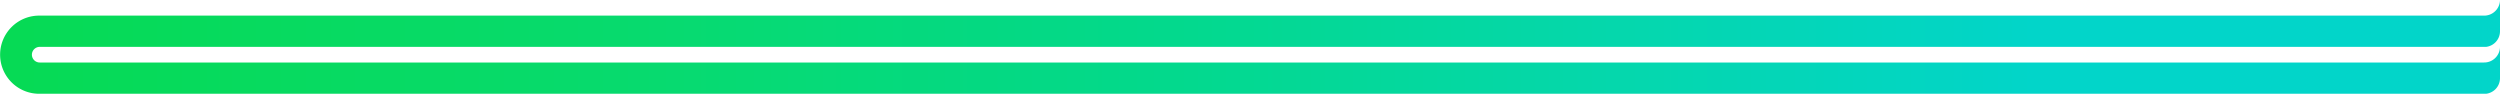 <svg xmlns="http://www.w3.org/2000/svg" xmlns:xlink="http://www.w3.org/1999/xlink" width="405.166" height="15.196" viewBox="0 0 405.166 15.196">
  <defs>
    <linearGradient id="linear-gradient" x1="-0.076" y1="0.5" x2="1.076" y2="0.5" gradientUnits="objectBoundingBox">
      <stop offset="0" stop-color="#06da4c"/>
      <stop offset="0.29" stop-color="#07da6e"/>
      <stop offset="0.47" stop-color="#03d98c"/>
      <stop offset="0.62" stop-color="#05d7ab"/>
      <stop offset="0.77" stop-color="#02d5c9"/>
      <stop offset="1" stop-color="#02d5c9"/>
    </linearGradient>
  </defs>
  <path id="Path_760" data-name="Path 760" d="M364.488,354.489H760.91a2.555,2.555,0,0,0,2.256-2.5v-.012h0v-5.087a2.564,2.564,0,0,1-2.6,2.532H364.488a1.267,1.267,0,1,1,0-2.532H760.91a2.555,2.555,0,0,0,2.256-2.511h0v-5.087a2.564,2.564,0,0,1-2.6,2.533H364.488a6.333,6.333,0,1,0,0,12.663Z" transform="translate(-358 -339.293)" fill="url(#linear-gradient)"/>
</svg>
